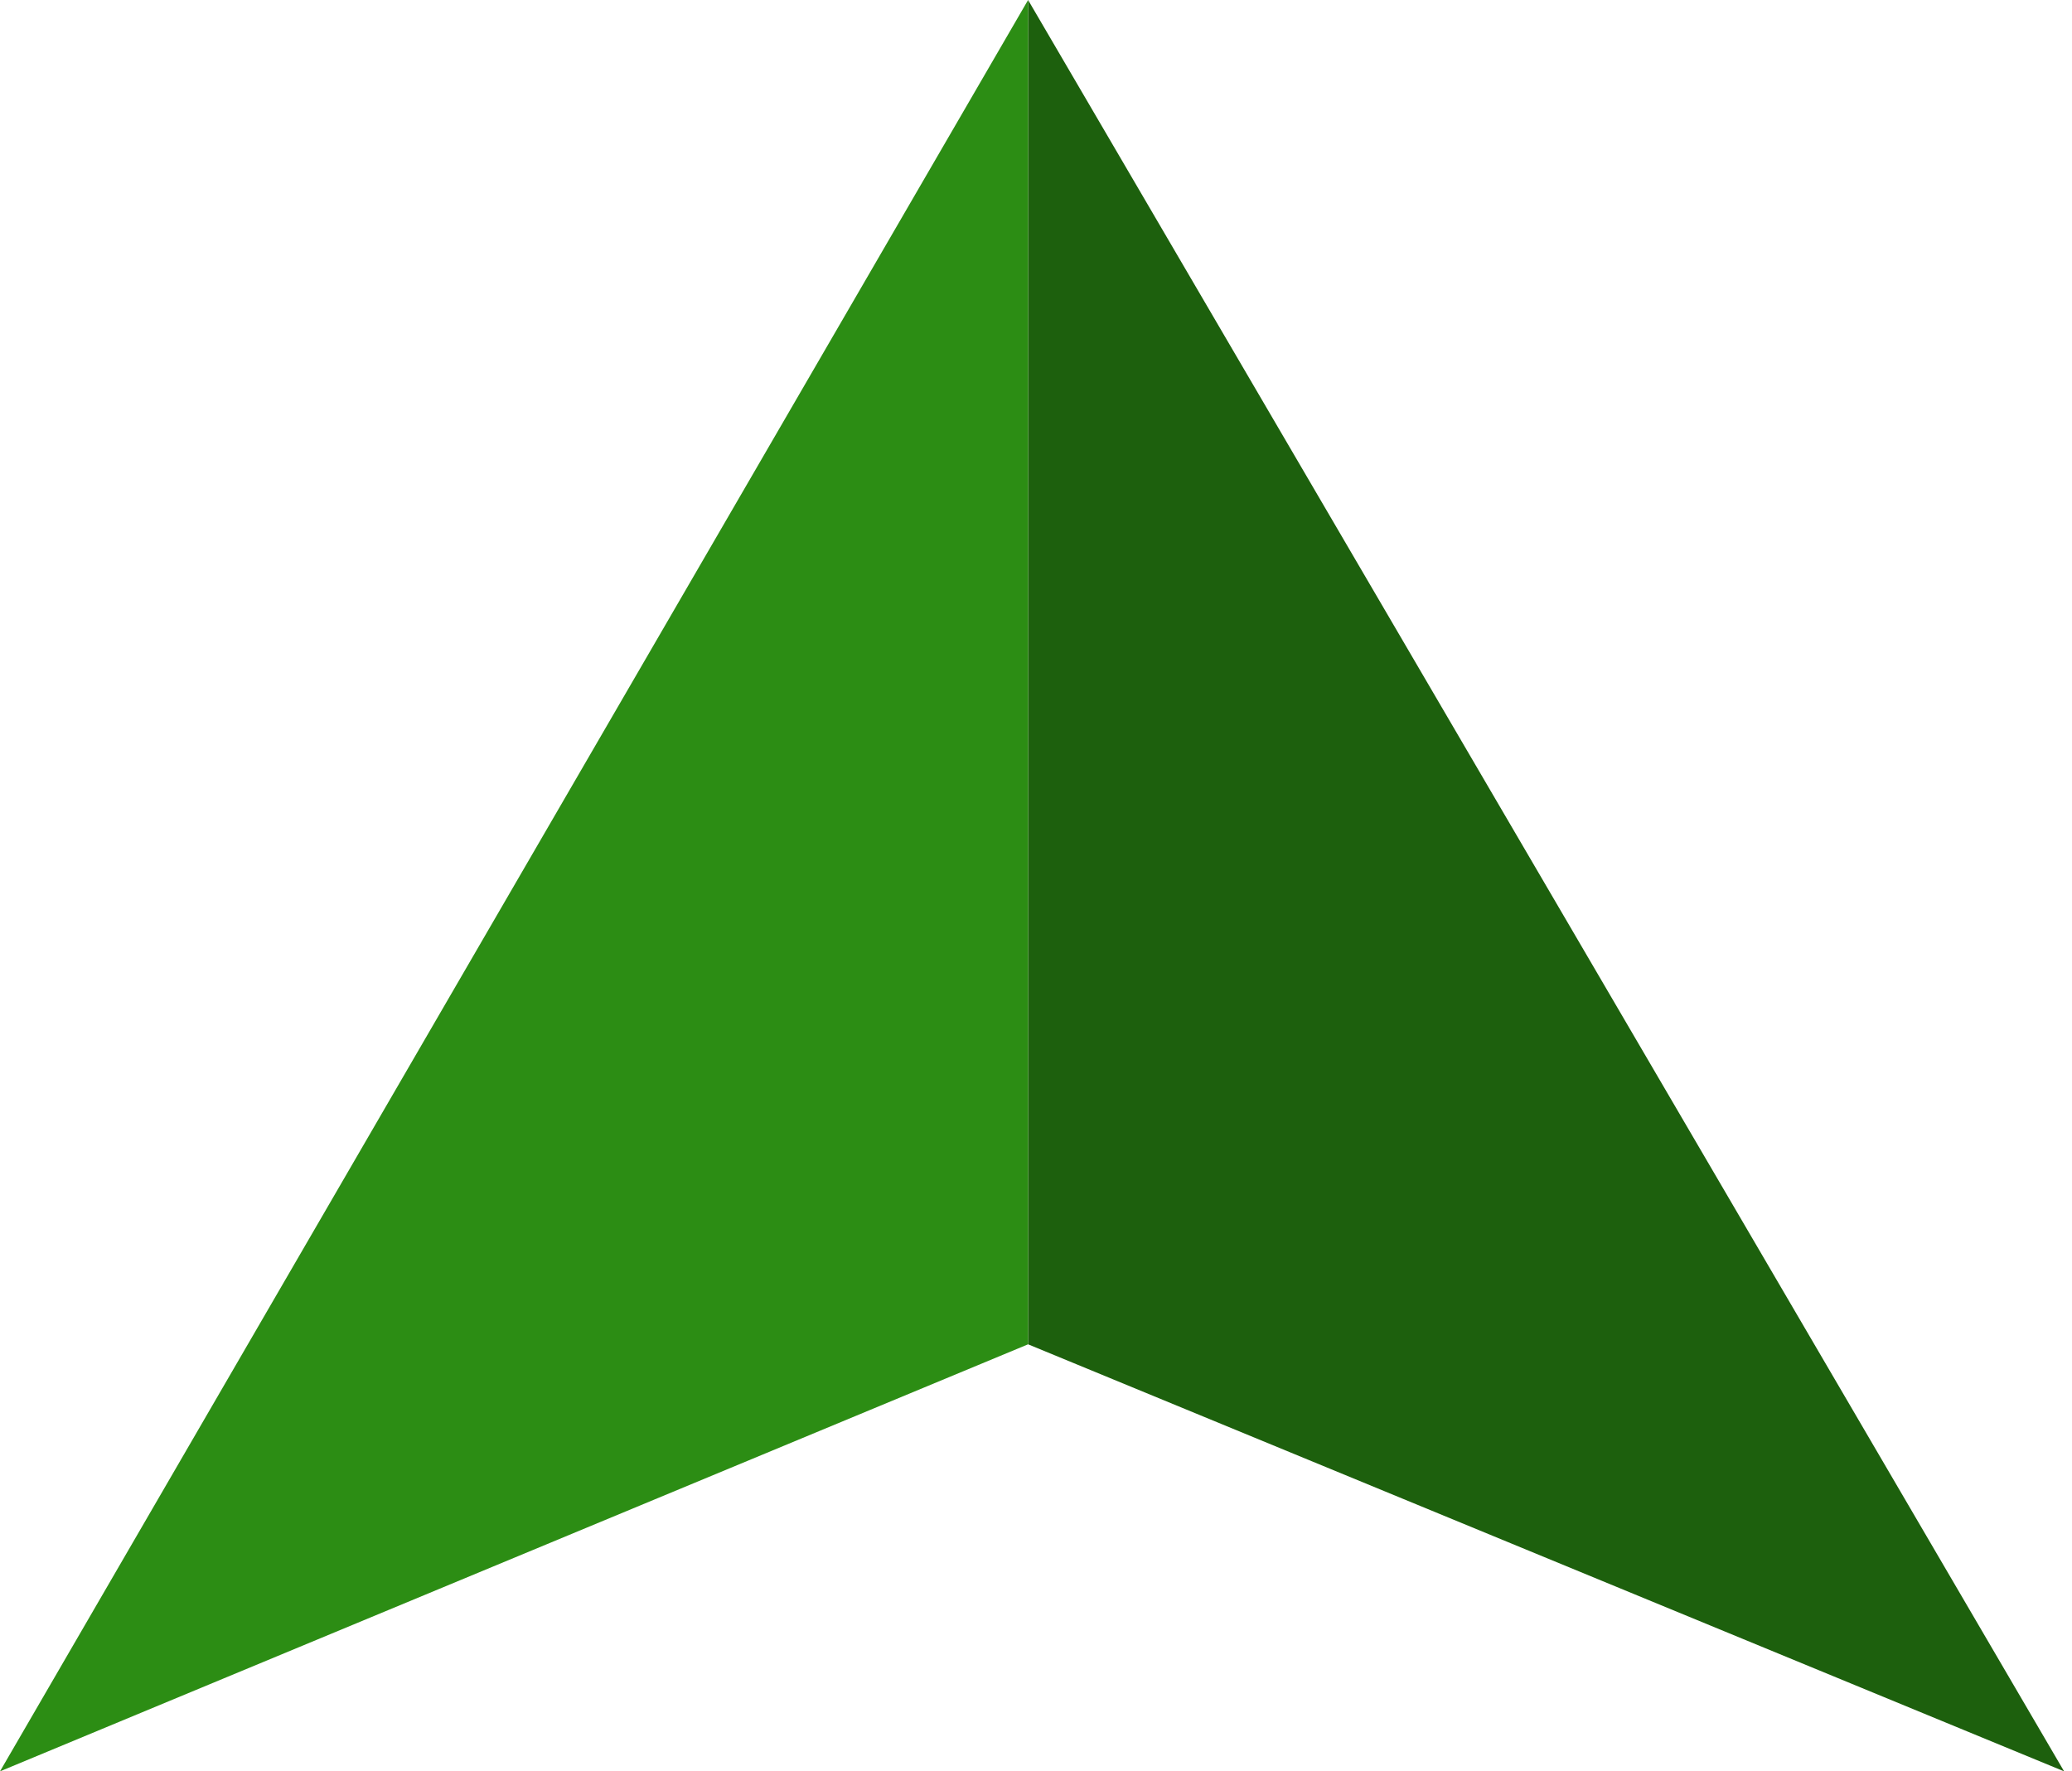<svg width="131" height="112" viewBox="0 0 131 112" fill="none" xmlns="http://www.w3.org/2000/svg">
<path d="M130.5 112L65 85V0L130.5 112Z" fill="#1D600D"/>
<path d="M0 112L65 85V0L0 112Z" fill="#2C8D14"/>
</svg>
